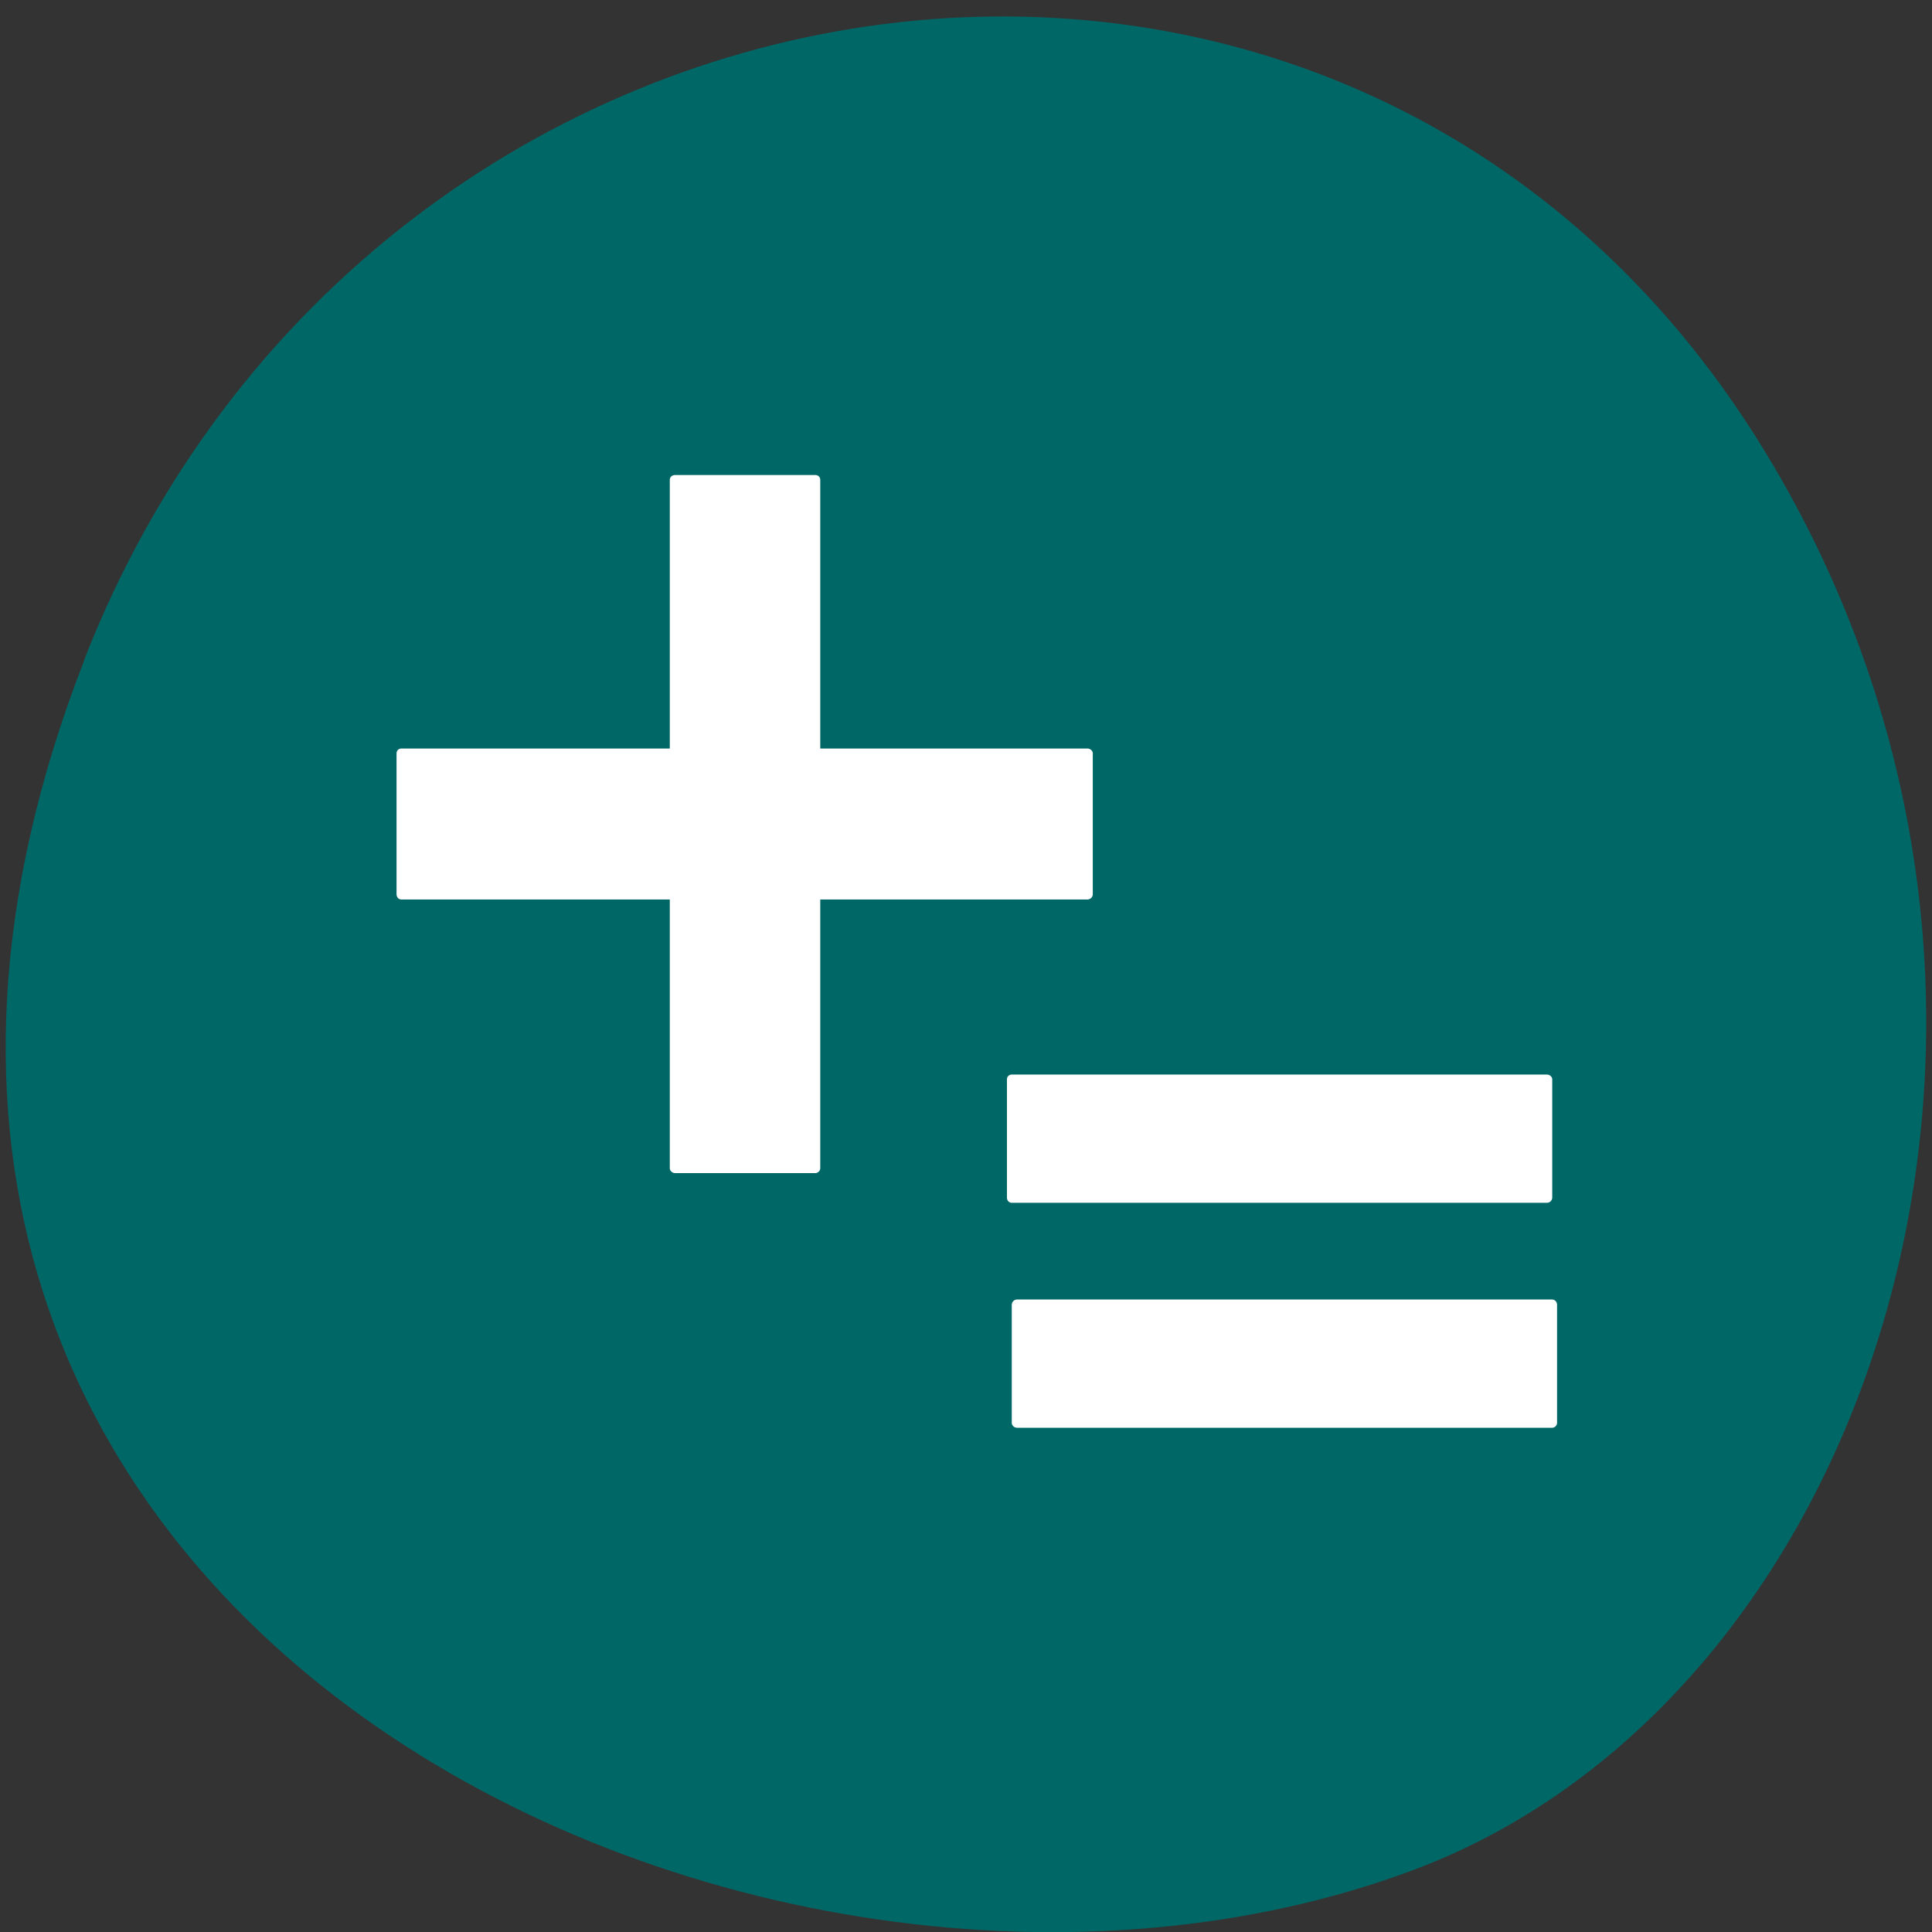 <svg xmlns="http://www.w3.org/2000/svg" viewBox="0 0 16 16"><rect x="0" y="0" width="16" height="16" fill="#333333" stroke="none"/><path d="m 0.699 5.465 c -3.105 7.965 5.598 12.05 11.01 10.02 c 3.781 -1.418 5.668 -7.06 2.98 -11.625 c -3.387 -5.762 -11.598 -4.535 -13.992 1.605" fill="#006767"/><g fill="#fff"><path d="m 5.59 3.934 h 1.164 c 0.02 0 0.039 0.016 0.039 0.039 v 5.703 c 0 0.02 -0.02 0.039 -0.039 0.039 h -1.164 c -0.023 0 -0.043 -0.02 -0.043 -0.039 v -5.703 c 0 -0.023 0.02 -0.039 0.043 -0.039"/><path d="m 9.05 6.238 v 1.168 c 0 0.023 -0.02 0.043 -0.043 0.043 h -5.684 c -0.023 0 -0.039 -0.02 -0.039 -0.043 v -1.168 c 0 -0.02 0.016 -0.039 0.039 -0.039 h 5.684 c 0.023 0 0.043 0.02 0.043 0.039"/><path d="m 12.855 8.938 v 0.98 c 0 0.023 -0.02 0.043 -0.043 0.043 h -4.434 c -0.023 0 -0.039 -0.02 -0.039 -0.043 v -0.98 c 0 -0.02 0.016 -0.039 0.039 -0.039 h 4.434 c 0.023 0 0.043 0.02 0.043 0.039"/><path d="m 12.895 10.805 v 0.98 c 0 0.02 -0.02 0.039 -0.039 0.039 h -4.434 c -0.023 0 -0.043 -0.02 -0.043 -0.039 v -0.98 c 0 -0.023 0.02 -0.043 0.043 -0.043 h 4.434 c 0.02 0 0.039 0.02 0.039 0.043"/></g></svg>